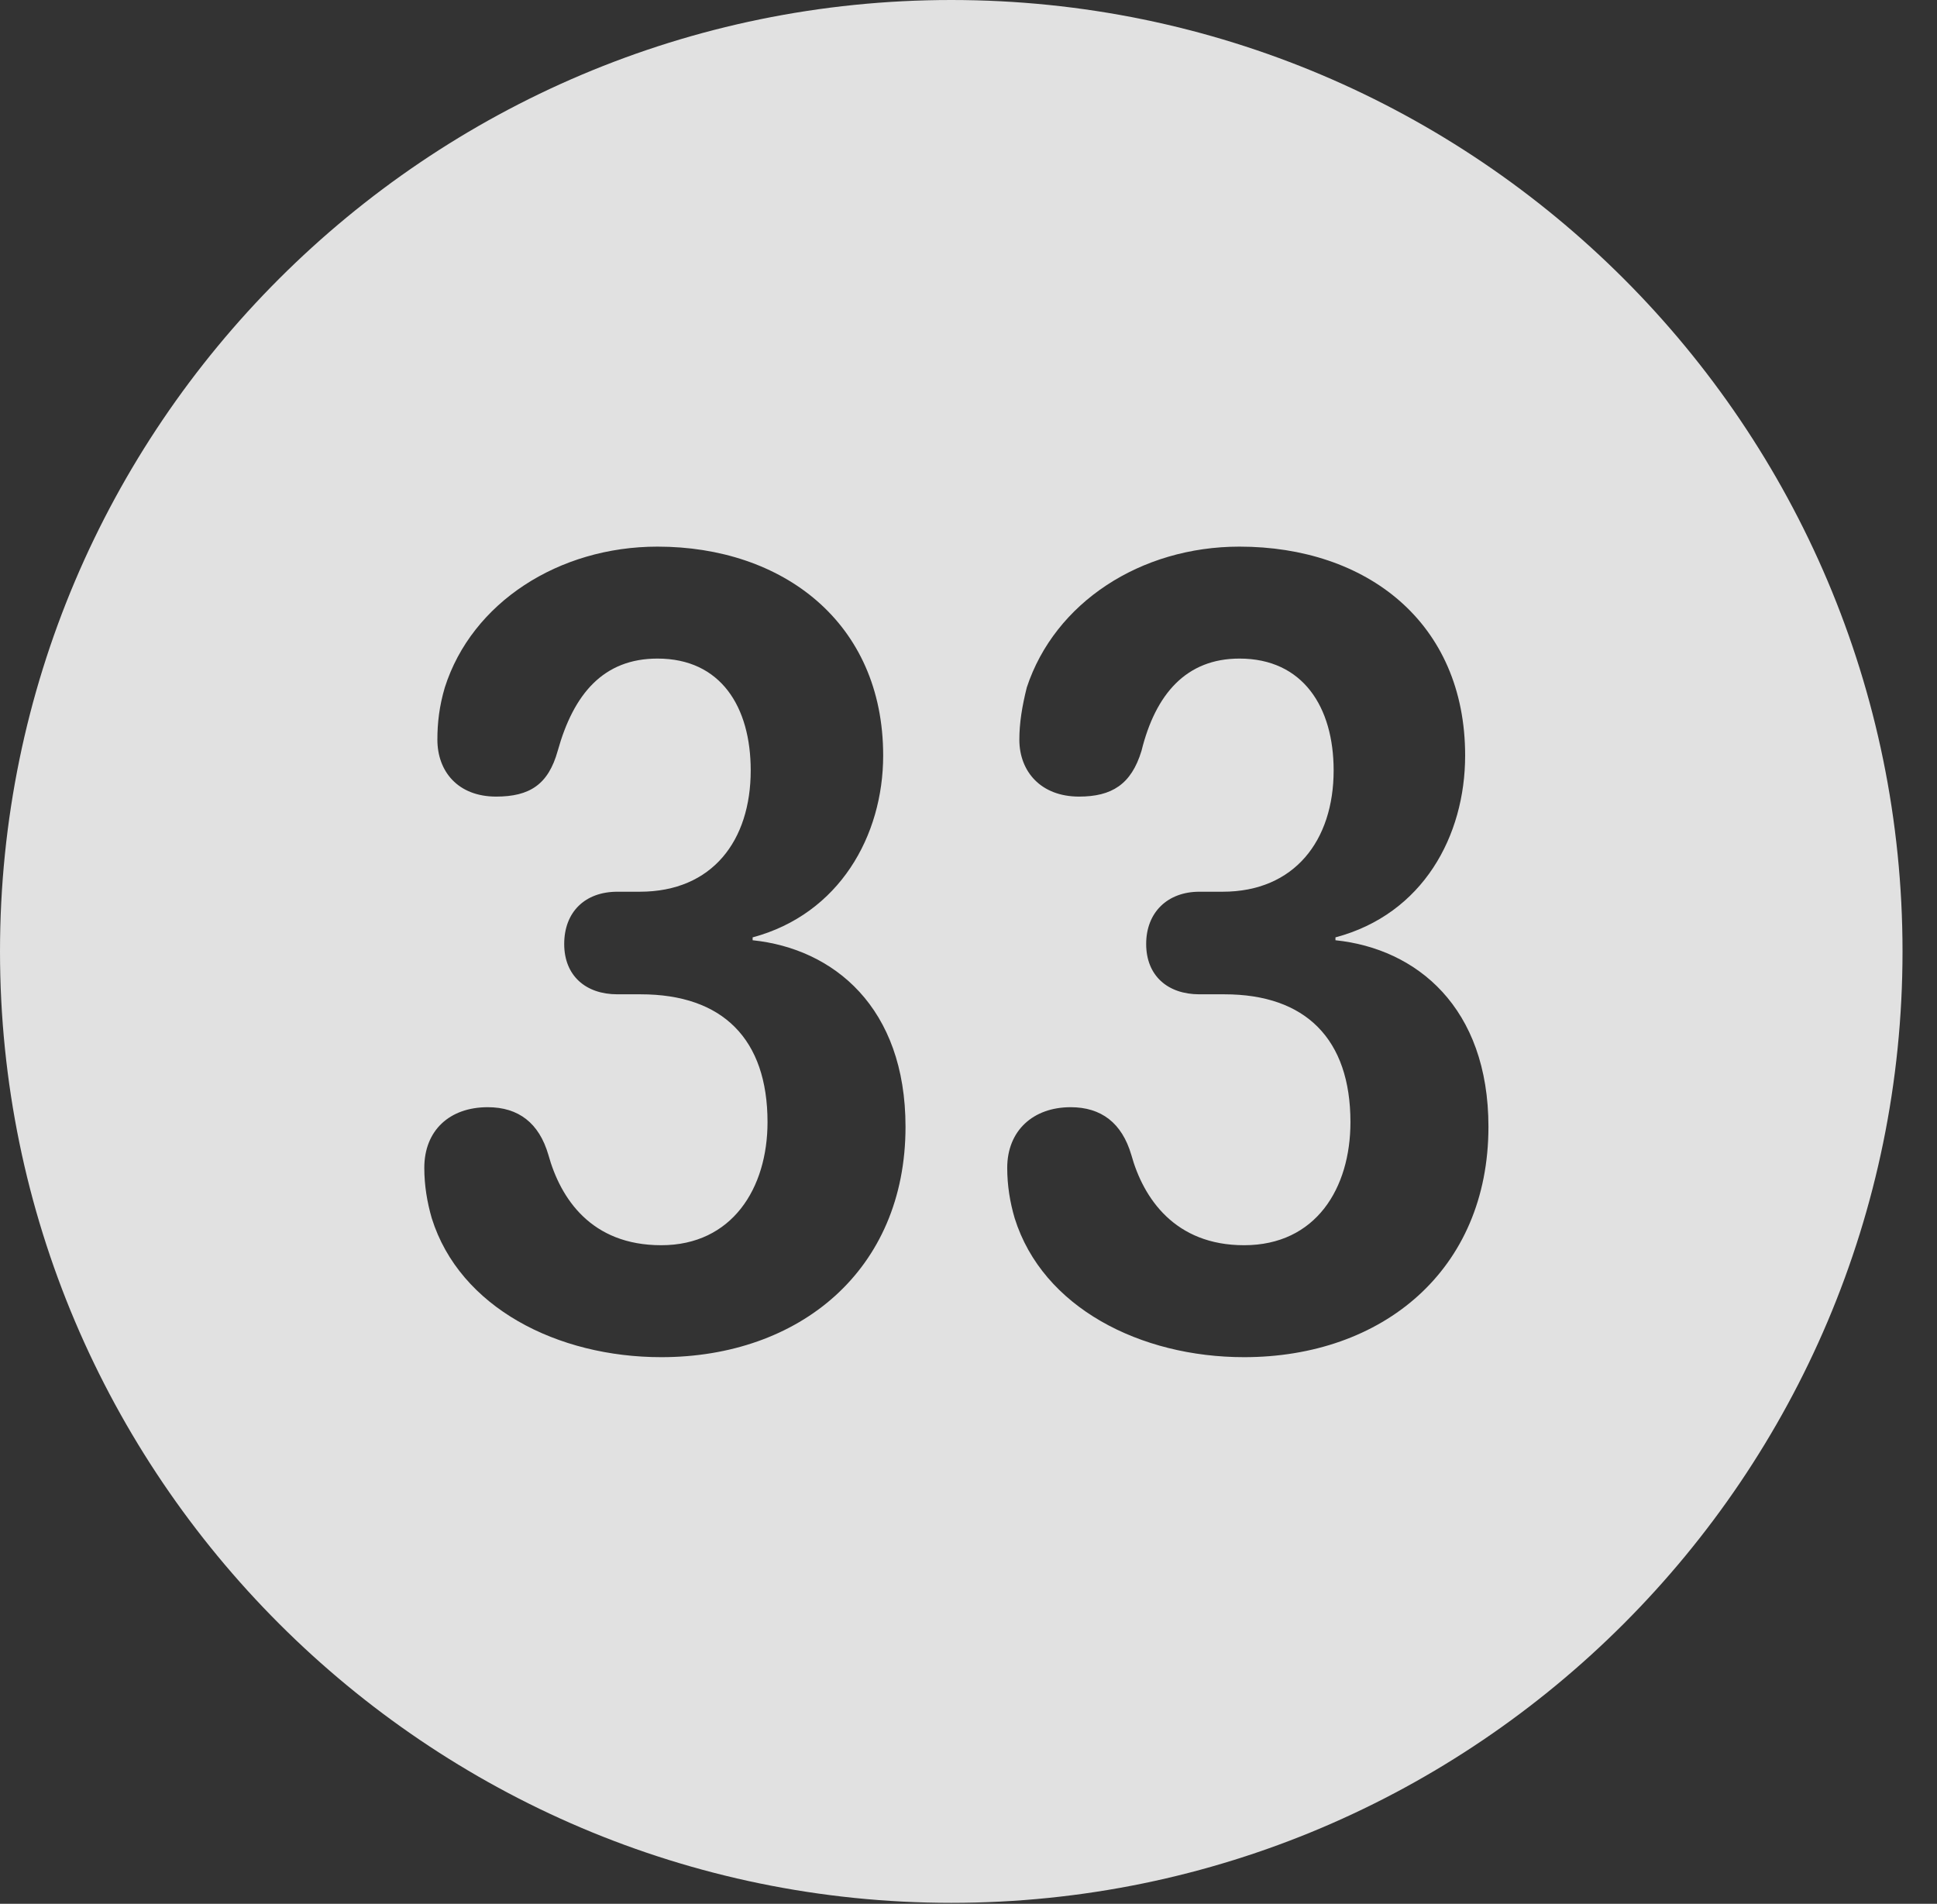 <?xml version="1.0" encoding="UTF-8"?>
<!--Generator: Apple Native CoreSVG 341-->
<!DOCTYPE svg
PUBLIC "-//W3C//DTD SVG 1.1//EN"
       "http://www.w3.org/Graphics/SVG/1.1/DTD/svg11.dtd">
<svg version="1.1" xmlns="http://www.w3.org/2000/svg" xmlns:xlink="http://www.w3.org/1999/xlink" viewBox="0 0 20.283 19.932">
 <rect x="0" y="0" width="20.283" height="19.932" fill="#333333" stroke="none"/>
 <g>
  <rect height="19.932" opacity="0" width="20.283" x="0" y="0"/>
  <path d="M19.922 9.961C19.922 15.449 15.459 19.922 9.961 19.922C4.473 19.922 0 15.449 0 9.961C0 4.463 4.473 0 9.961 0C15.459 0 19.922 4.463 19.922 9.961ZM4.658 7.197C4.6 7.393 4.58 7.568 4.58 7.744C4.58 8.076 4.795 8.34 5.195 8.34C5.547 8.34 5.742 8.213 5.84 7.861C6.006 7.266 6.318 6.895 6.885 6.895C7.549 6.895 7.861 7.402 7.861 8.066C7.861 8.799 7.461 9.336 6.699 9.336L6.465 9.336C6.123 9.336 5.908 9.551 5.908 9.883C5.908 10.215 6.133 10.41 6.465 10.41L6.709 10.41C7.568 10.41 8.037 10.879 8.037 11.748C8.037 12.441 7.666 13.037 6.924 13.037C6.191 13.037 5.869 12.549 5.742 12.09C5.645 11.758 5.43 11.592 5.107 11.592C4.707 11.592 4.443 11.836 4.443 12.227C4.443 12.412 4.473 12.588 4.521 12.754C4.814 13.691 5.84 14.209 6.924 14.209C8.369 14.209 9.482 13.301 9.482 11.797C9.482 10.547 8.73 9.932 7.881 9.844L7.881 9.814C8.789 9.57 9.248 8.75 9.248 7.91C9.248 6.514 8.193 5.723 6.885 5.723C5.85 5.723 4.941 6.309 4.658 7.197ZM10.752 7.197C10.703 7.393 10.674 7.568 10.674 7.744C10.674 8.076 10.898 8.34 11.299 8.34C11.641 8.34 11.846 8.213 11.953 7.861C12.1 7.266 12.422 6.895 12.979 6.895C13.643 6.895 13.965 7.402 13.965 8.066C13.965 8.799 13.555 9.336 12.803 9.336L12.559 9.336C12.227 9.336 12.002 9.551 12.002 9.883C12.002 10.215 12.227 10.41 12.559 10.41L12.822 10.41C13.672 10.41 14.141 10.879 14.141 11.748C14.141 12.441 13.779 13.037 13.027 13.037C12.305 13.037 11.973 12.549 11.846 12.09C11.748 11.758 11.533 11.592 11.211 11.592C10.82 11.592 10.547 11.836 10.547 12.227C10.547 12.412 10.576 12.588 10.625 12.754C10.918 13.691 11.943 14.209 13.027 14.209C14.473 14.209 15.586 13.301 15.586 11.797C15.586 10.547 14.834 9.932 13.984 9.844L13.984 9.814C14.902 9.57 15.342 8.75 15.342 7.91C15.342 6.514 14.307 5.723 12.979 5.723C11.943 5.723 11.045 6.309 10.752 7.197Z" fill="white" fill-opacity="0.85"/>
 </g>
</svg>
